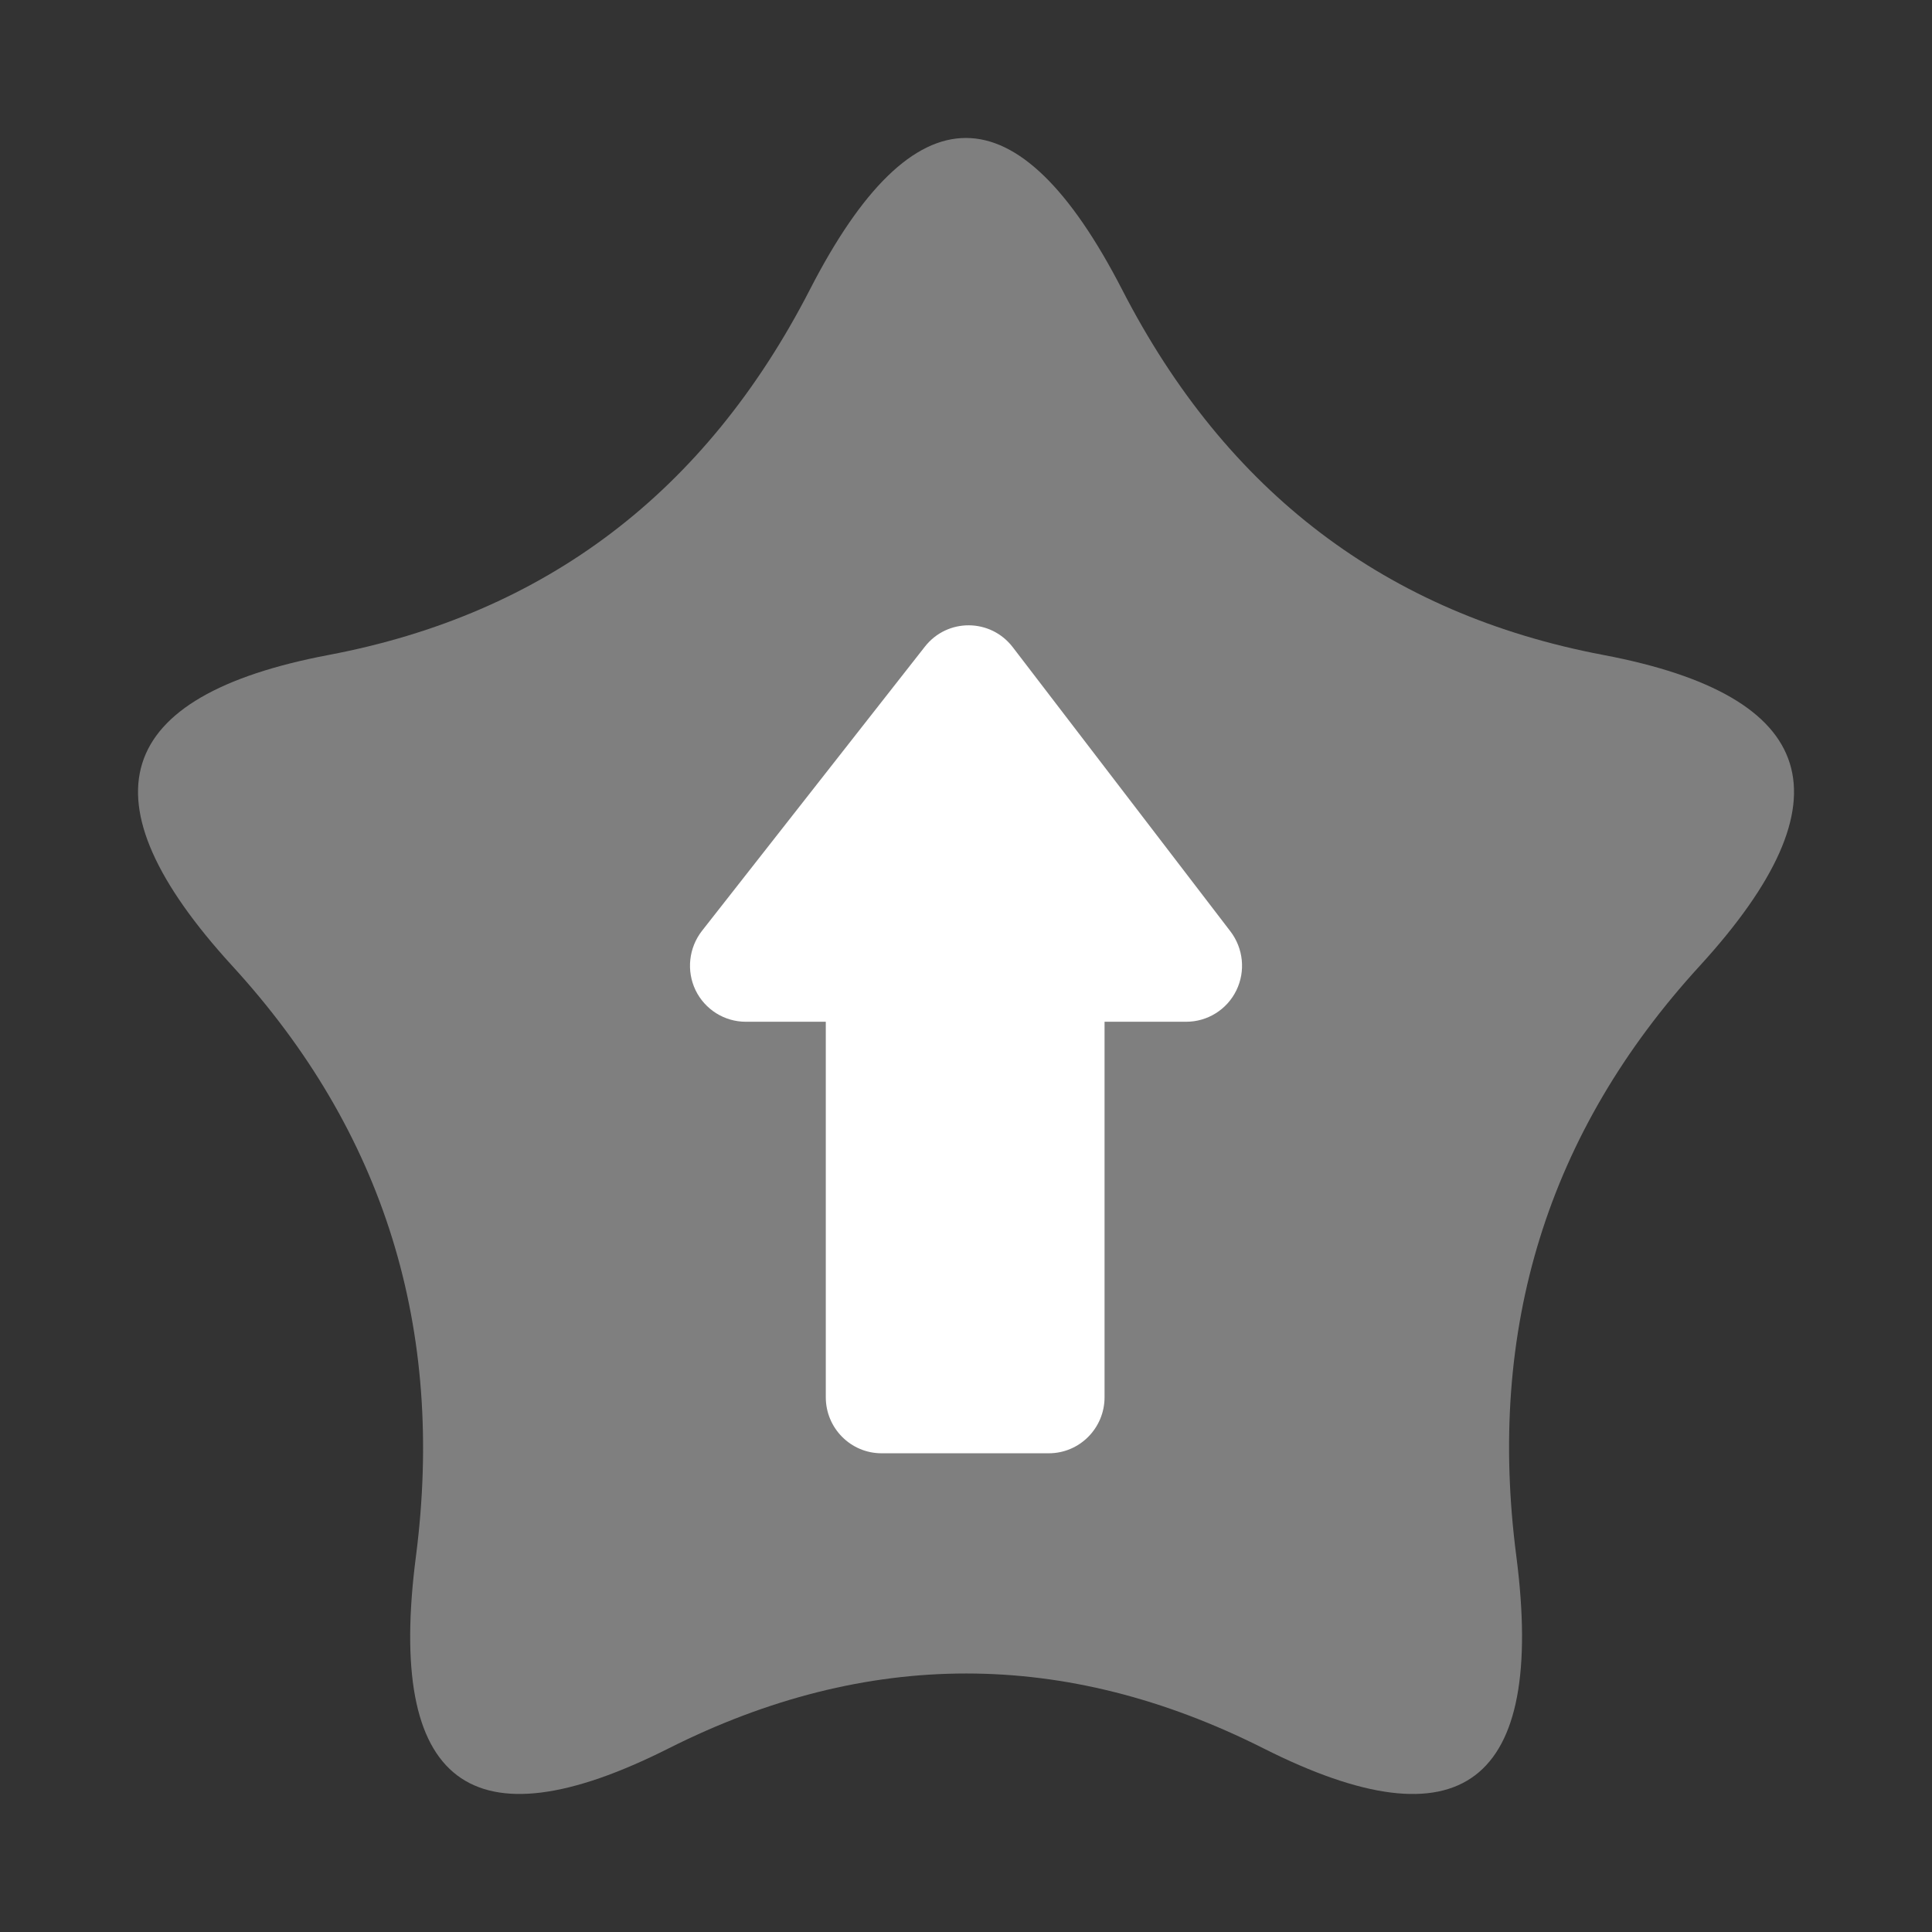 <svg xmlns="http://www.w3.org/2000/svg" xmlns:xlink="http://www.w3.org/1999/xlink" fill="none" version="1.1" width="14" height="14" viewBox="0 0 14 14"><rect x="0" y="0" width="14" height="14" fill="#333333" stroke="none"/><g><g><g><g><path d="M8.132,2.1C8.887,3.568,10.049,4.449,11.618,4.746C13.187,5.043,13.42,5.793,12.318,6.998C11.215,8.202,10.773,9.627,10.988,11.278C11.201,12.929,10.59,13.393,9.155,12.669C7.72,11.946,6.283,11.946,4.846,12.669C3.41,13.393,2.8,12.928,3.014,11.278C3.227,9.627,2.784,8.2,1.682,6.998C0.58,5.793,0.814,5.043,2.382,4.746C3.951,4.449,5.113,3.568,5.868,2.1C6.621,0.633,7.377,0.633,8.132,2.1Z" fill="#7F7F7F" fill-opacity="1" style="mix-blend-mode:passthrough"/></g><g><path d="M8.004,7.404L8.596,7.404C8.75,7.404,8.891,7.316,8.959,7.177C9.027,7.038,9.01,6.872,8.916,6.749L7.339,4.69C7.178,4.48,6.865,4.478,6.702,4.686L5.087,6.745C4.991,6.868,4.973,7.035,5.04,7.175C5.108,7.315,5.249,7.404,5.404,7.404L5.984,7.404L5.984,10.125C5.984,10.349,6.165,10.531,6.388,10.531L7.6,10.531C7.823,10.531,8.004,10.349,8.004,10.125L8.004,7.404Z" fill="#FFFFFF" fill-opacity="1" style="mix-blend-mode:passthrough"/></g><g></g></g></g></g></svg>
